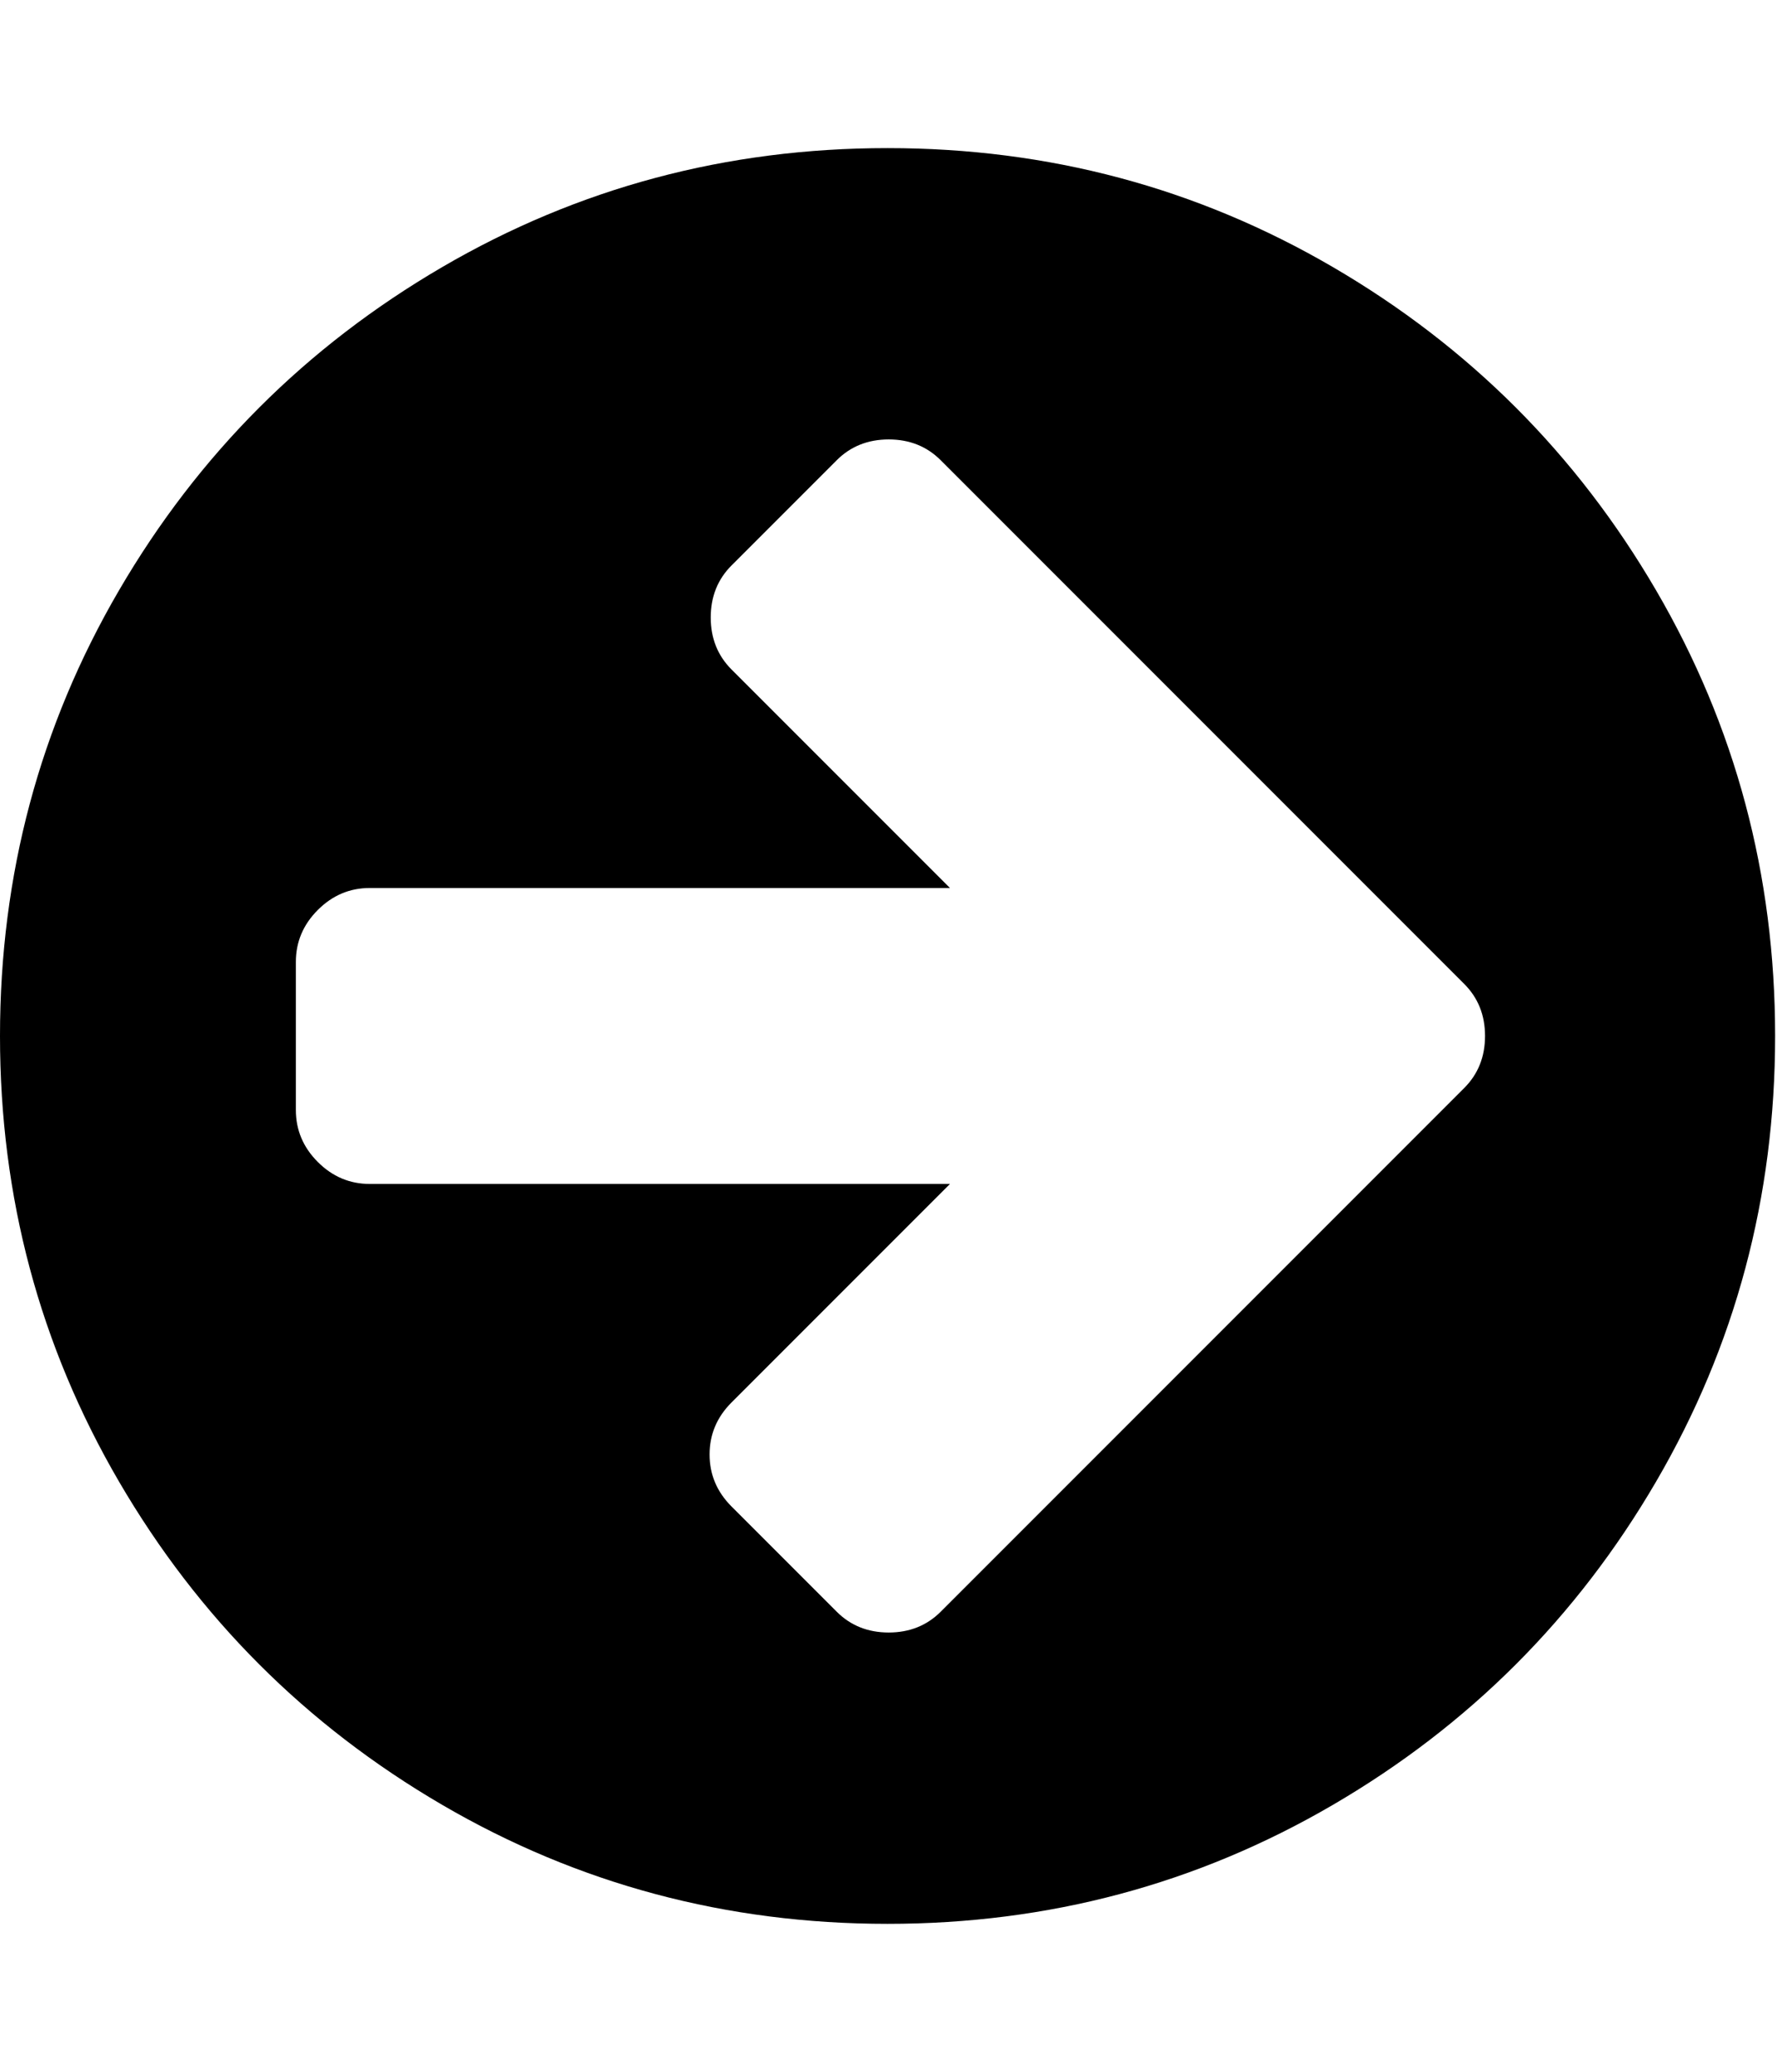 <svg height="1000" width="858" xmlns="http://www.w3.org/2000/svg"><path d="M0 500.032q0-116.622 57.474-215.109t155.961-155.961 215.109-57.474 215.109 57.474 155.961 155.961 57.474 215.109-57.474 215.109-155.961 155.961-215.109 57.474-215.109-57.474-155.961-155.961-57.474-215.109zm142.848 35.712q0 14.508 10.602 25.11t25.11 10.602l280.116 0l-105.462 105.462q-10.602 10.602-10.602 25.11t10.602 25.11l50.778 50.778q10.044 10.044 25.11 10.044t25.11-10.044l201.996-201.996 50.778-50.778q10.044-10.044 10.044-25.11t-10.044-25.11l-50.778-50.778-201.996-201.996q-10.044-10.044-25.11-10.044t-25.11 10.044l-50.778 50.778q-10.044 10.044-10.044 25.11t10.044 25.11l105.462 105.462l-280.116 0q-14.508 0-25.11 10.602t-10.602 25.11l0 71.424z"/></svg>
